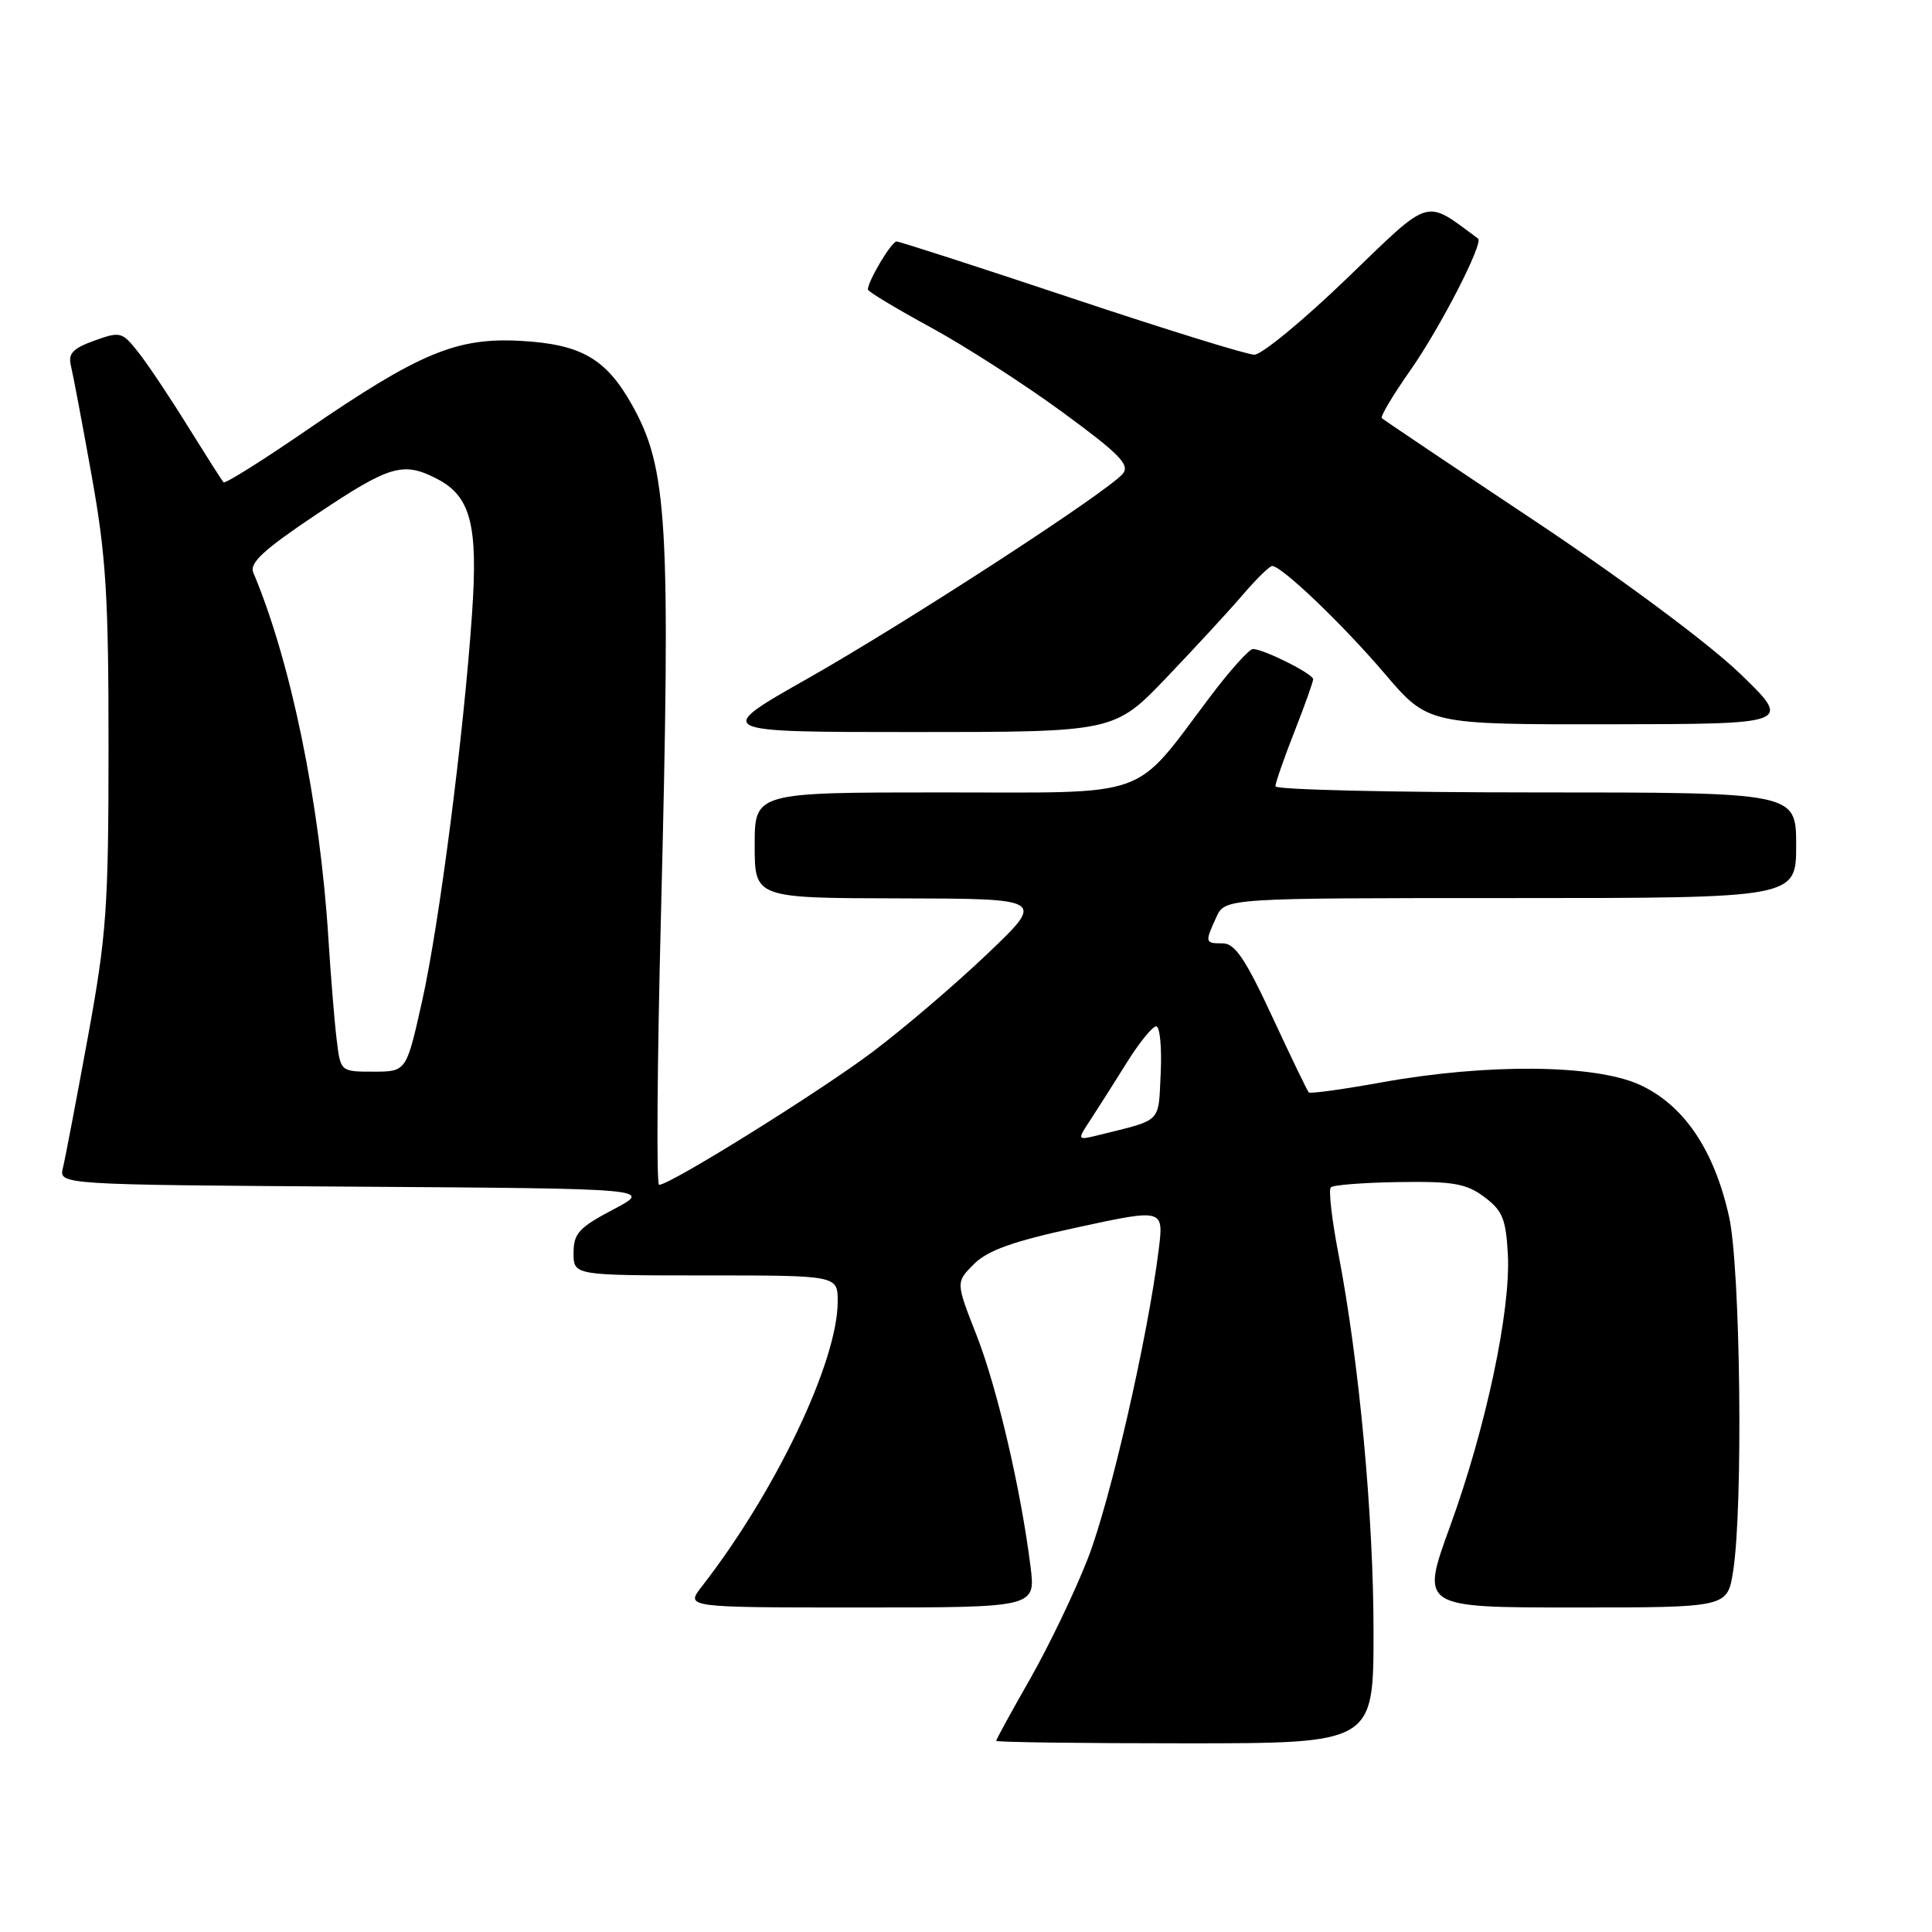 <?xml version="1.0" encoding="UTF-8" standalone="no"?>
<!DOCTYPE svg PUBLIC "-//W3C//DTD SVG 1.1//EN" "http://www.w3.org/Graphics/SVG/1.1/DTD/svg11.dtd" >
<svg xmlns="http://www.w3.org/2000/svg" xmlns:xlink="http://www.w3.org/1999/xlink" version="1.1" viewBox="0 0 256 256">
 <g >
 <path fill="currentColor"
d=" M 182.00 216.25 C 182.00 200.91 180.10 180.47 177.36 166.20 C 176.48 161.64 176.02 157.64 176.34 157.33 C 176.65 157.01 180.72 156.70 185.38 156.63 C 192.54 156.52 194.28 156.82 196.67 158.60 C 199.09 160.40 199.54 161.50 199.80 166.22 C 200.19 173.65 196.90 189.17 192.14 202.25 C 188.23 213.00 188.23 213.00 208.56 213.00 C 228.88 213.00 228.88 213.00 229.64 208.25 C 230.99 199.87 230.63 168.07 229.11 161.22 C 227.14 152.34 223.09 146.38 217.23 143.72 C 211.28 141.03 197.08 140.90 183.13 143.41 C 177.98 144.34 173.61 144.95 173.42 144.75 C 173.23 144.56 171.05 140.04 168.57 134.70 C 165.04 127.09 163.63 125.00 162.03 125.00 C 159.66 125.00 159.63 124.90 161.16 121.55 C 162.32 119.00 162.32 119.00 200.16 119.00 C 238.00 119.00 238.00 119.00 238.00 112.00 C 238.00 105.00 238.00 105.00 203.50 105.00 C 184.53 105.00 169.00 104.64 169.00 104.19 C 169.00 103.74 170.12 100.51 171.50 97.00 C 172.88 93.49 174.00 90.34 174.00 90.00 C 174.00 89.29 167.43 86.00 166.02 86.00 C 165.53 86.00 162.99 88.81 160.40 92.25 C 149.97 106.06 152.94 105.00 124.80 105.00 C 100.00 105.00 100.00 105.00 100.00 112.00 C 100.00 119.00 100.00 119.00 119.25 119.04 C 138.50 119.08 138.50 119.08 130.84 126.38 C 126.63 130.40 119.77 136.26 115.60 139.40 C 108.55 144.70 88.80 157.00 87.33 157.00 C 86.97 157.00 87.08 140.91 87.58 121.25 C 88.89 68.99 88.49 62.03 83.67 53.52 C 80.26 47.50 76.97 45.62 69.04 45.17 C 60.48 44.69 55.58 46.74 40.47 57.11 C 34.70 61.07 29.82 64.13 29.62 63.91 C 29.41 63.68 27.28 60.33 24.87 56.46 C 22.47 52.58 19.51 48.16 18.29 46.63 C 16.18 43.96 15.93 43.90 12.49 45.14 C 9.63 46.17 9.00 46.86 9.40 48.47 C 9.67 49.59 10.91 56.12 12.14 63.00 C 14.05 73.63 14.39 79.02 14.38 99.00 C 14.38 120.32 14.12 123.89 11.63 137.50 C 10.12 145.75 8.64 153.51 8.34 154.74 C 7.79 156.98 7.79 156.98 47.14 157.24 C 86.50 157.50 86.50 157.50 81.25 160.27 C 76.71 162.66 76.00 163.44 76.00 166.02 C 76.00 169.00 76.00 169.00 93.50 169.00 C 111.00 169.00 111.00 169.00 111.00 172.45 C 111.00 180.41 102.78 197.65 92.97 210.25 C 90.83 213.00 90.83 213.00 114.03 213.00 C 137.23 213.00 137.23 213.00 136.55 207.58 C 135.27 197.35 132.13 183.89 129.39 176.90 C 126.64 169.90 126.64 169.90 129.07 167.48 C 130.91 165.66 134.28 164.46 142.86 162.61 C 154.21 160.16 154.21 160.16 153.53 165.63 C 152.07 177.29 147.12 198.87 144.15 206.50 C 142.44 210.90 139.00 218.06 136.52 222.42 C 134.03 226.78 132.00 230.49 132.00 230.67 C 132.00 230.85 143.25 231.00 157.00 231.00 C 182.00 231.00 182.00 231.00 182.00 216.25 Z  M 154.60 89.75 C 158.41 85.76 162.97 80.81 164.73 78.75 C 166.50 76.69 168.22 75.00 168.57 75.00 C 169.83 75.00 177.87 82.68 183.47 89.25 C 189.23 96.00 189.23 96.00 213.37 95.97 C 237.50 95.94 237.50 95.94 230.47 89.17 C 226.40 85.26 215.00 76.78 203.47 69.09 C 192.48 61.78 183.32 55.62 183.10 55.41 C 182.87 55.20 184.58 52.34 186.89 49.05 C 190.85 43.40 196.62 32.18 195.85 31.61 C 188.67 26.32 189.79 25.98 178.45 36.91 C 172.69 42.46 167.18 47.00 166.21 47.00 C 165.24 47.00 154.35 43.62 142.00 39.50 C 129.65 35.38 119.21 32.00 118.80 32.00 C 118.12 32.00 115.00 37.24 115.00 38.37 C 115.00 38.63 118.74 40.88 123.31 43.37 C 127.88 45.86 135.75 50.92 140.79 54.62 C 148.34 60.15 149.75 61.59 148.78 62.77 C 146.79 65.16 120.26 82.40 107.00 89.92 C 94.50 97.00 94.50 97.00 121.08 97.00 C 147.66 97.00 147.66 97.00 154.60 89.75 Z  M 144.54 148.31 C 145.55 146.76 147.71 143.36 149.34 140.75 C 150.97 138.14 152.70 136.00 153.20 136.00 C 153.69 136.00 153.96 138.78 153.80 142.18 C 153.47 148.91 154.09 148.29 145.60 150.40 C 142.69 151.11 142.69 151.11 144.54 148.31 Z  M 44.61 137.75 C 44.32 135.41 43.83 129.36 43.51 124.31 C 42.39 106.41 38.55 87.69 33.56 75.86 C 33.03 74.59 34.95 72.82 42.00 68.11 C 51.66 61.65 53.42 61.13 57.91 63.45 C 62.37 65.76 63.36 69.54 62.55 81.27 C 61.45 97.34 58.19 122.61 55.91 132.75 C 53.84 142.00 53.84 142.00 49.48 142.00 C 45.12 142.00 45.12 142.00 44.61 137.75 Z "/>
</g>
</svg>